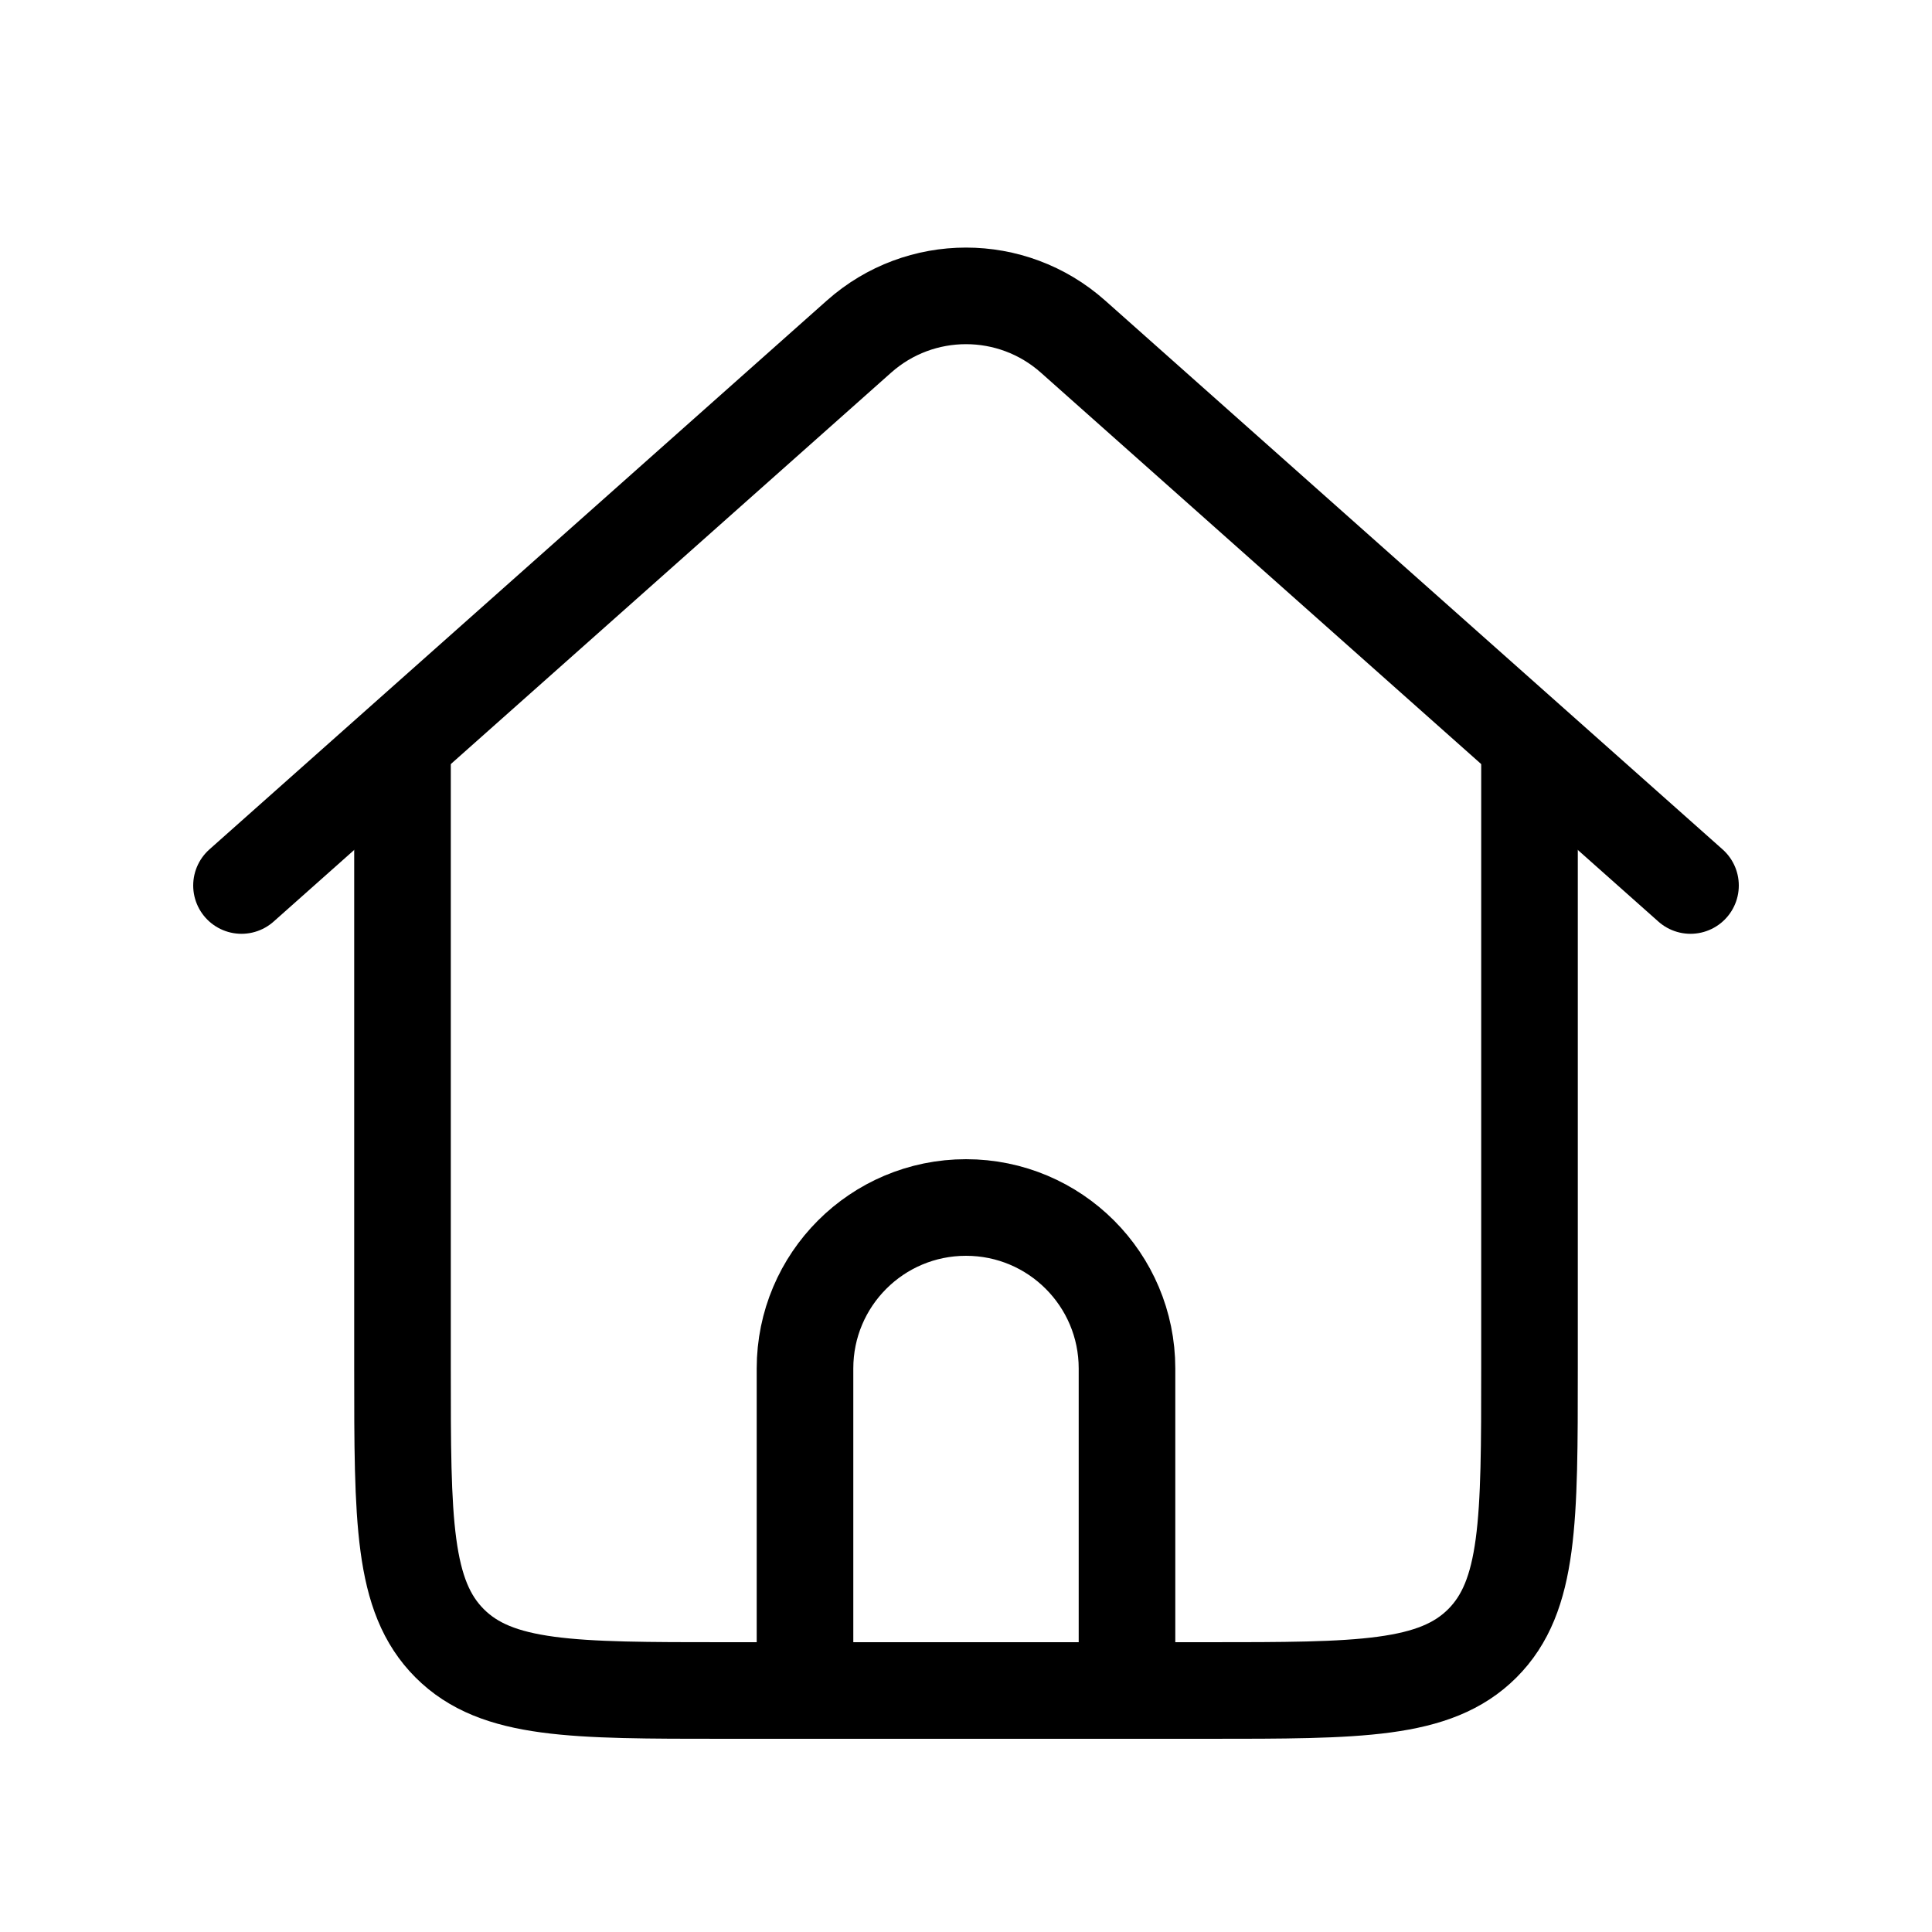 <svg width="24" height="24" viewBox="0 0 24 24" fill="none" xmlns="http://www.w3.org/2000/svg">
<path d="M19 9V17C19 18.886 19 19.828 18.414 20.414C17.828 21 16.886 21 15 21H14H10H9C7.114 21 6.172 21 5.586 20.414C5 19.828 5 18.886 5 17V9" stroke="black" stroke-width="1.2" stroke-linejoin="round"/>
<path d="M3 11L7.5 7L10.671 4.181C11.429 3.507 12.571 3.507 13.329 4.181L16.5 7L21 11" stroke="black" stroke-width="1.2" stroke-linecap="round" stroke-linejoin="round"/>
<path d="M10 21V17C10 15.895 10.895 15 12 15C13.105 15 14 15.895 14 17V21" stroke="black" stroke-width="1.2" stroke-linecap="round" stroke-linejoin="round"/>
</svg>
